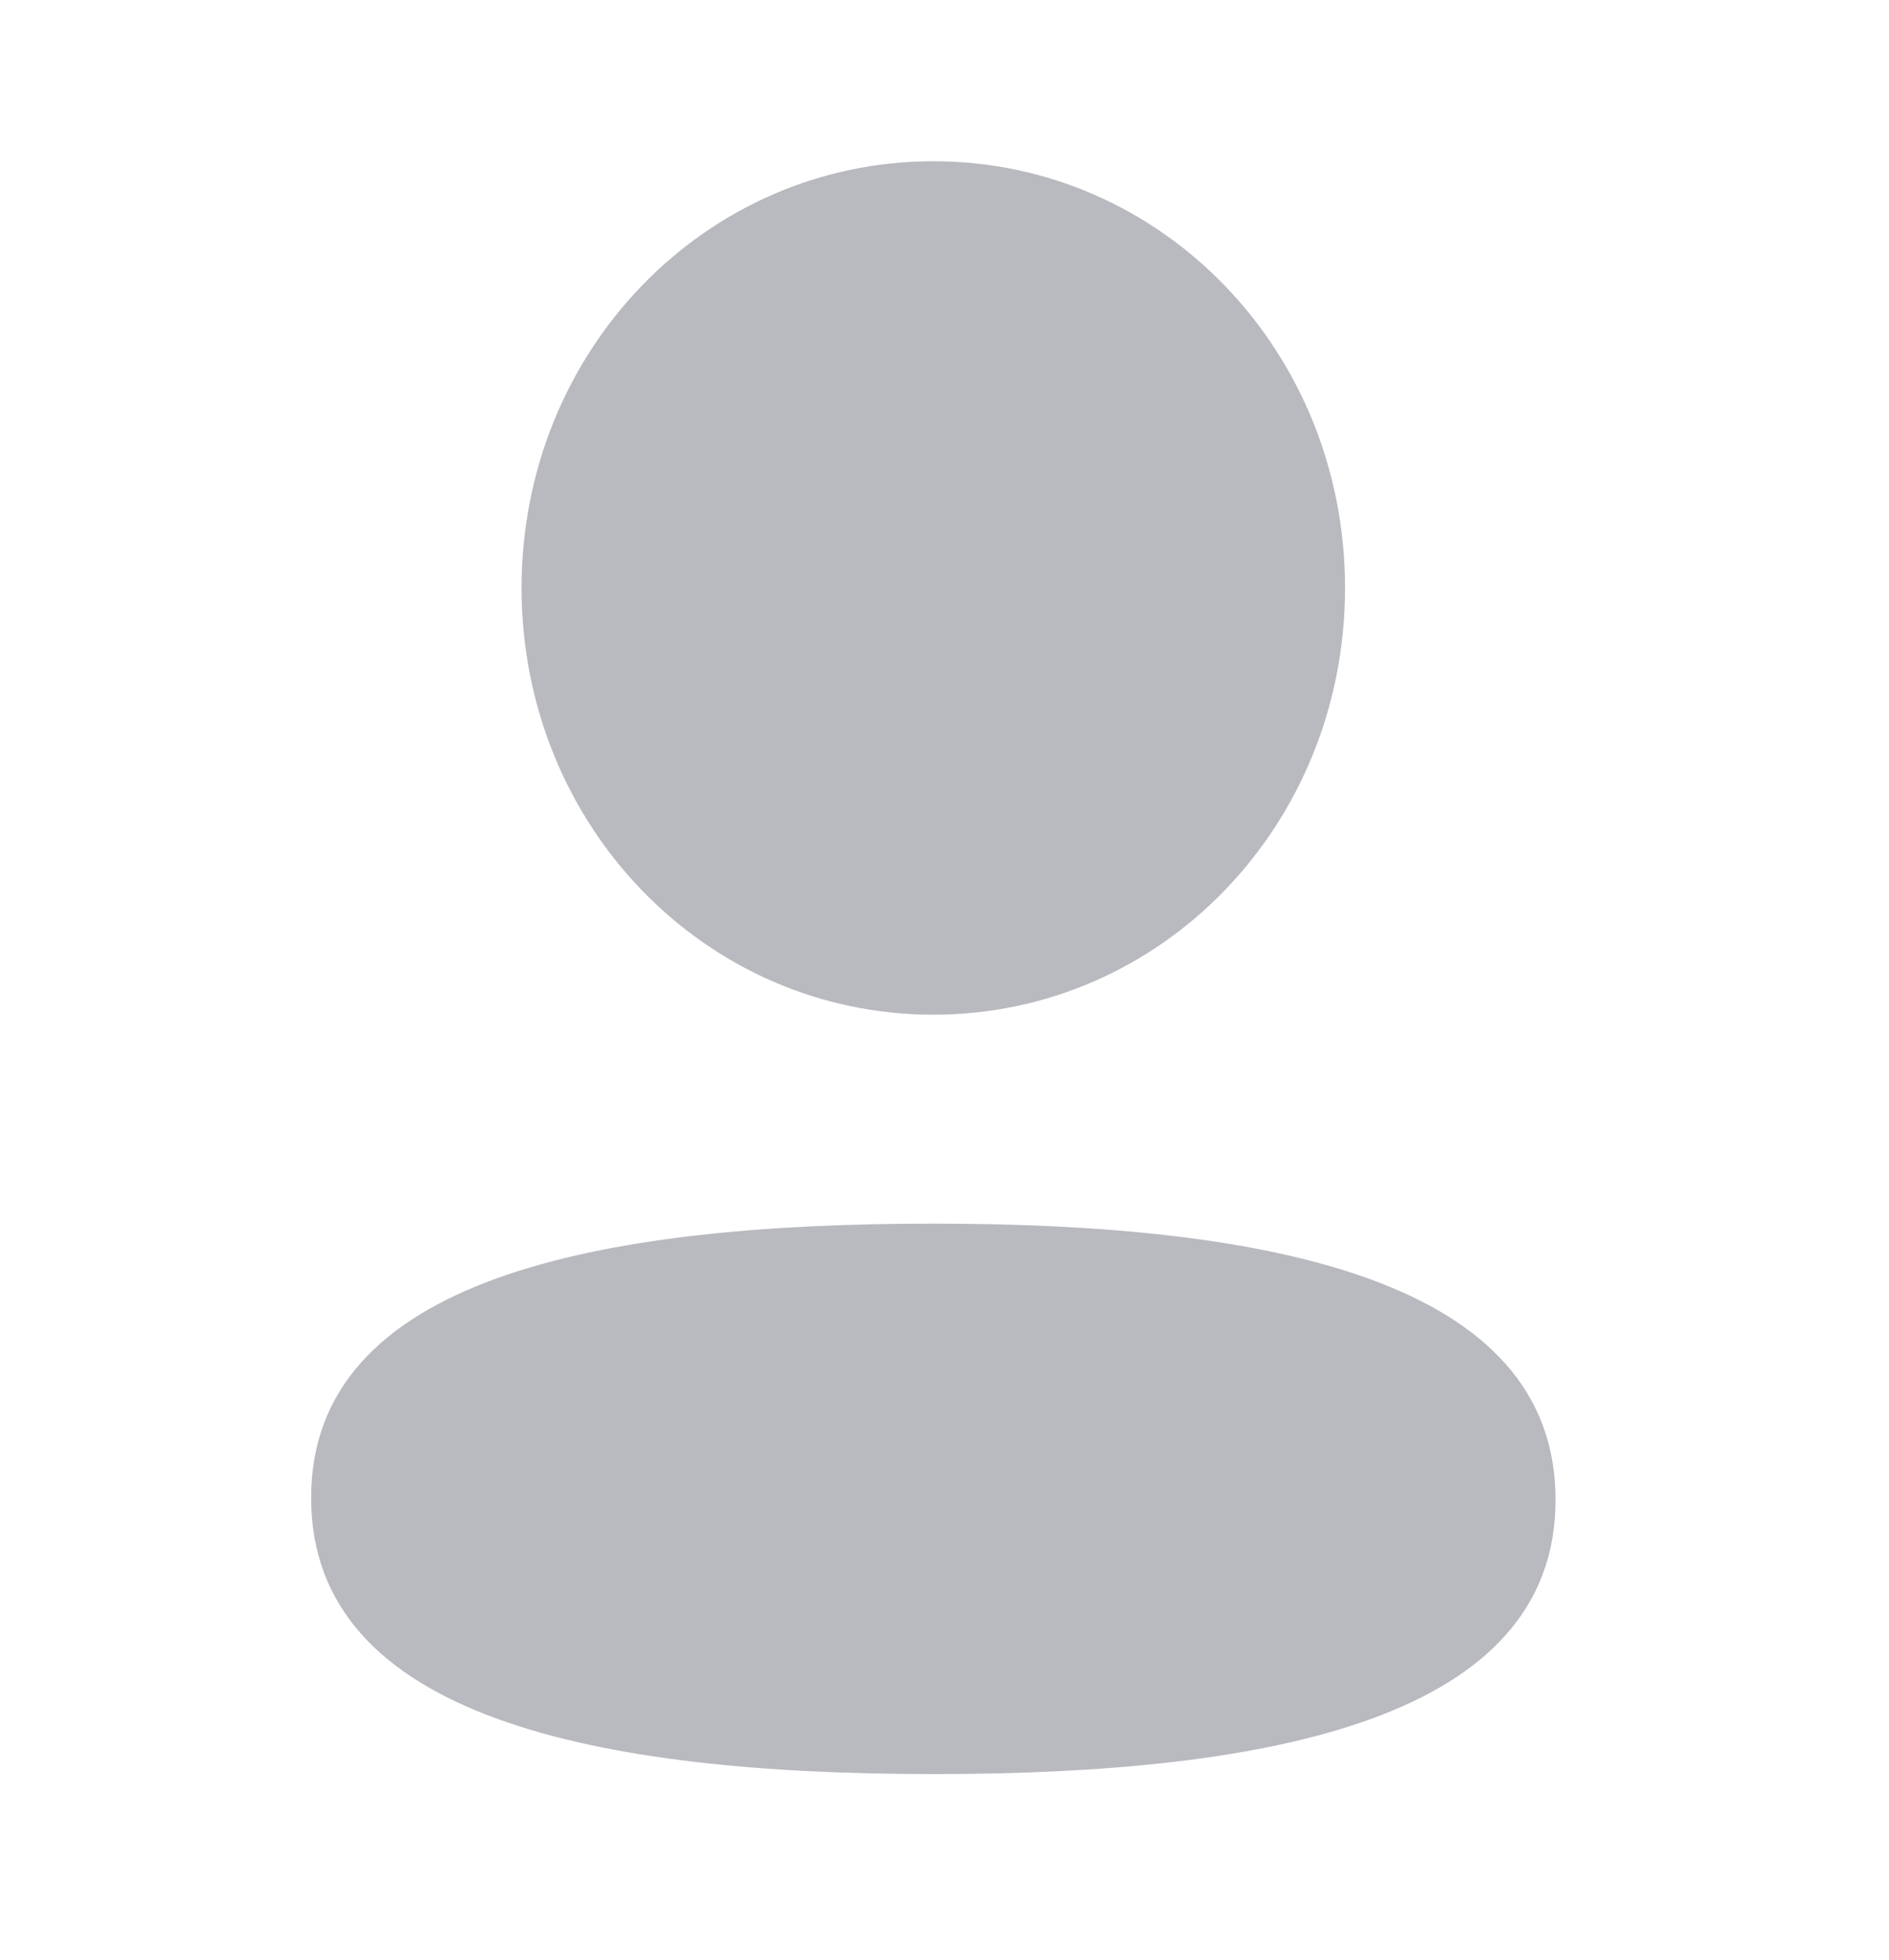 <svg width="27" height="28" viewBox="0 0 27 28" fill="none" xmlns="http://www.w3.org/2000/svg">
<path d="M13.34 17.483C18.163 17.483 22.234 18.296 22.234 21.429C22.234 24.564 18.137 25.348 13.34 25.348C8.518 25.348 4.447 24.536 4.447 21.402C4.447 18.267 8.544 17.483 13.34 17.483ZM13.34 2.304C16.608 2.304 19.225 5.017 19.225 8.401C19.225 11.785 16.607 14.498 13.34 14.498C10.074 14.498 7.455 11.785 7.455 8.401C7.455 5.017 10.074 2.304 13.34 2.304Z" fill="#B8BABF"/>
</svg>
